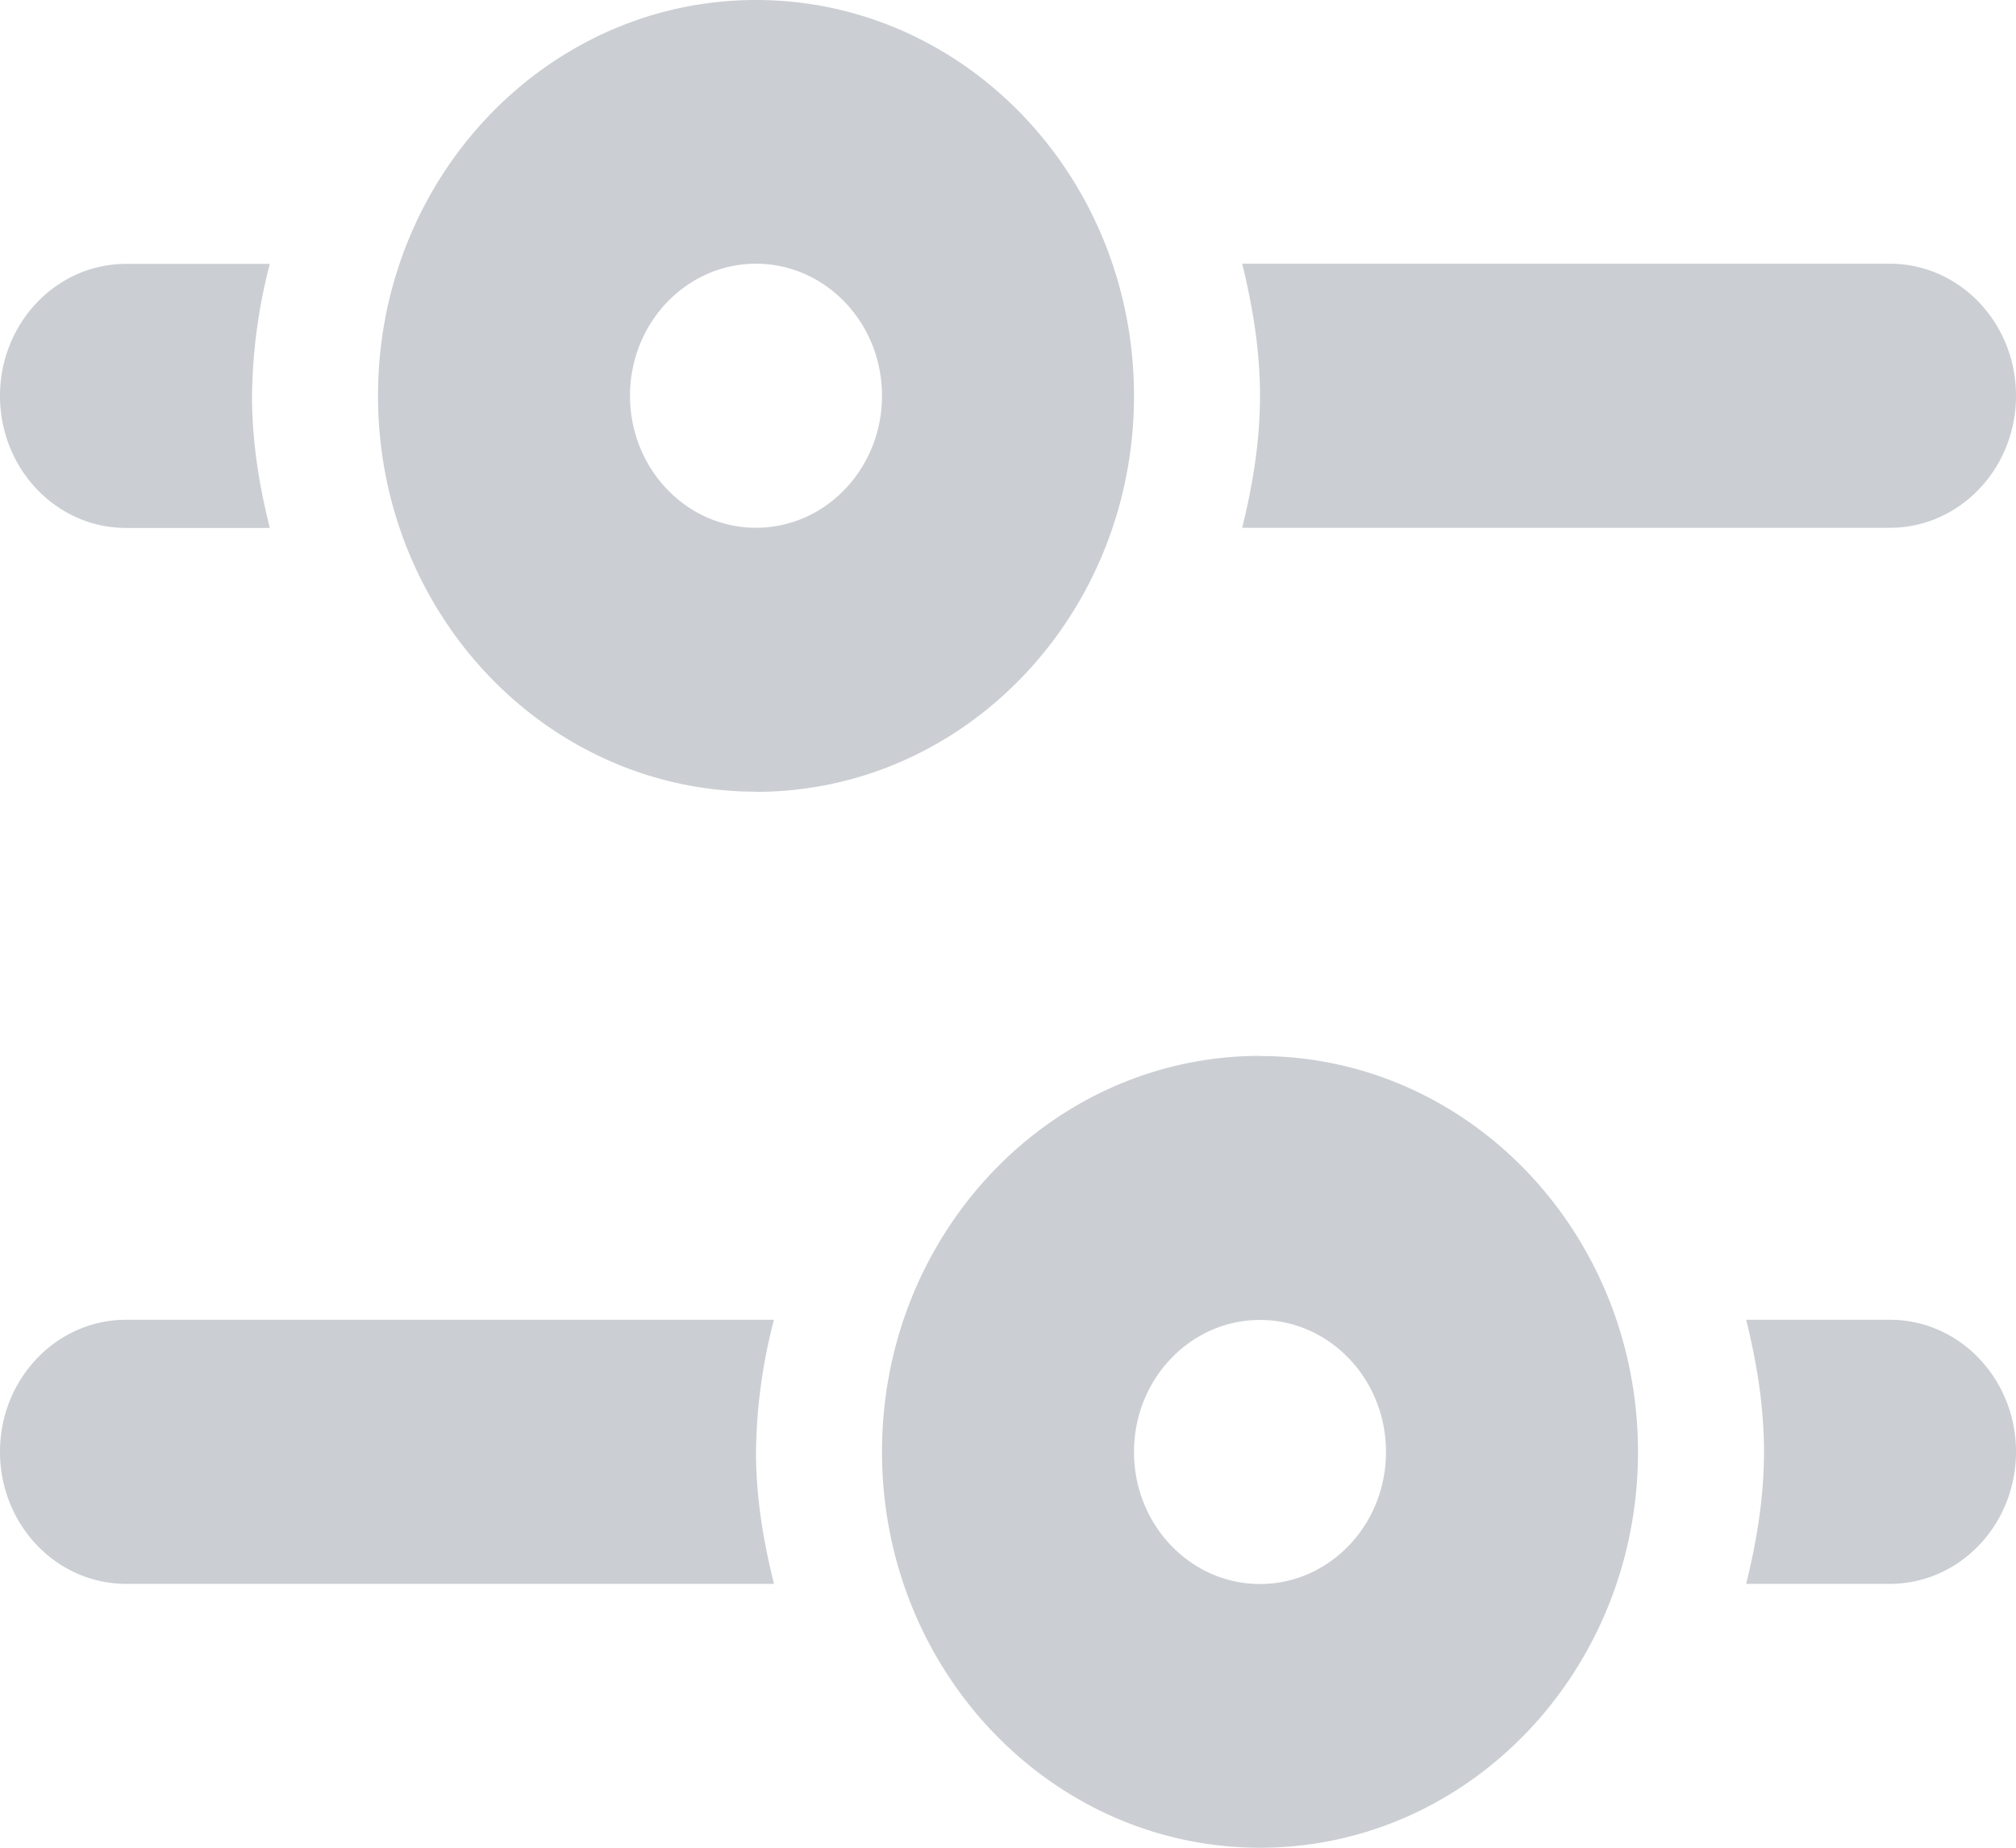 <svg xmlns="http://www.w3.org/2000/svg" width="12" height="11" viewBox="0 0 12 11">
    <path fill="#354052" fill-rule="evenodd" d="M11.25 7.857c.414 0 .75.352.75.786 0 .434-.336.786-.75.786h-.856c.062-.253.106-.513.106-.786s-.044-.534-.106-.786h.856zM7.5 9.43c.414 0 .75-.352.75-.786 0-.434-.336-.786-.75-.786s-.75.352-.75.786c0 .434.336.786.75.786zm0-3.143c1.243 0 2.25 1.055 2.25 2.357C9.75 9.945 8.743 11 7.5 11S5.25 9.945 5.25 8.643c0-1.302 1.007-2.357 2.25-2.357zM.75 7.857h3.857a3.227 3.227 0 0 0-.107.786c0 .273.044.533.107.786H.75c-.414 0-.75-.352-.75-.786 0-.434.336-.786.75-.786zm0-4.714c-.414 0-.75-.352-.75-.786 0-.434.336-.786.75-.786h.856a3.264 3.264 0 0 0-.106.786c0 .274.043.534.106.786H.75zM4.5 1.57c-.414 0-.75.352-.75.786 0 .434.336.786.75.786s.75-.352.75-.786c0-.434-.336-.786-.75-.786zm0 3.143c-1.243 0-2.25-1.055-2.25-2.357C2.25 1.055 3.257 0 4.5 0s2.25 1.055 2.25 2.357c0 1.302-1.007 2.357-2.25 2.357zm6.75-1.571H7.394c.062-.252.106-.512.106-.786 0-.272-.044-.533-.106-.786h3.856c.414 0 .75.352.75.786 0 .434-.336.786-.75.786z" opacity=".257"/>
</svg>

